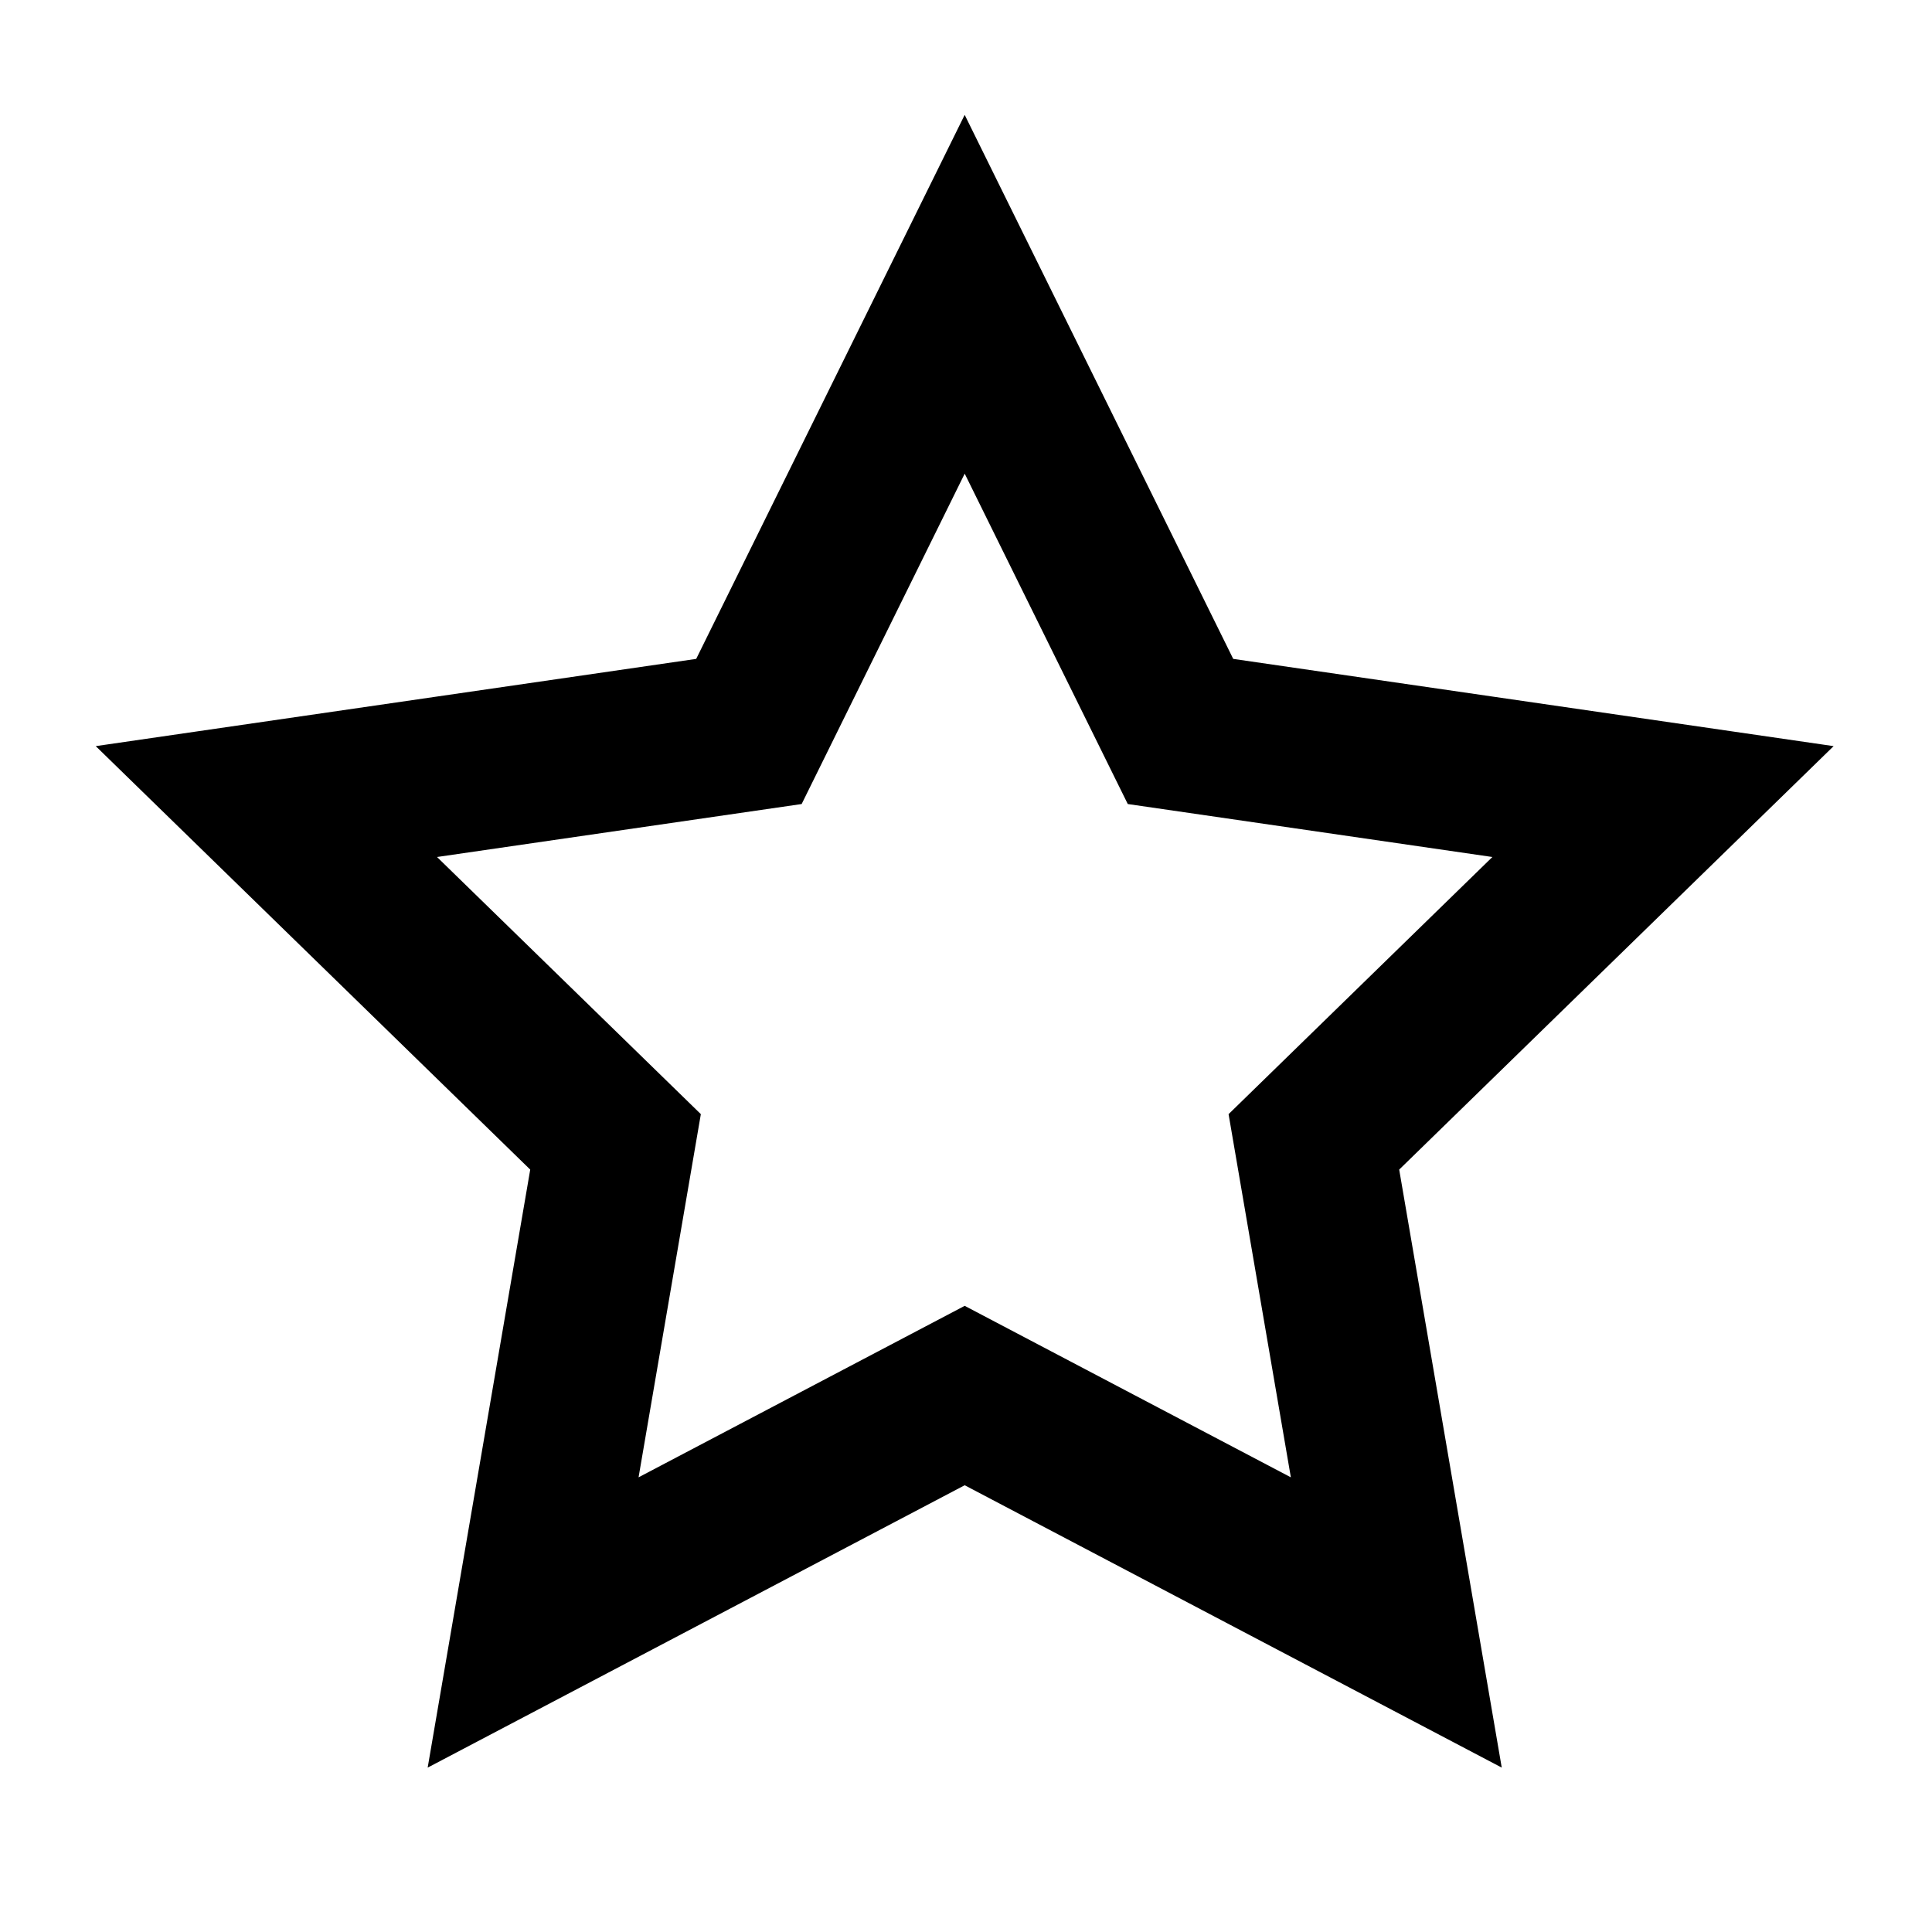 <?xml version="1.0" encoding="utf-8"?>
<!-- Generator: Adobe Illustrator 16.0.0, SVG Export Plug-In . SVG Version: 6.00 Build 0)  -->
<!DOCTYPE svg PUBLIC "-//W3C//DTD SVG 1.1//EN" "http://www.w3.org/Graphics/SVG/1.1/DTD/svg11.dtd">
<svg version="1.1" id="Layer_1" xmlns="http://www.w3.org/2000/svg" xmlns:xlink="http://www.w3.org/1999/xlink" x="0px" y="0px"
	 width="48.666px" height="48.667px" viewBox="0 0 48.666 48.667" enable-background="new 0 0 48.666 48.667" xml:space="preserve">
<g id="Layer_1_1_" display="none">
	<polygon display="inline" fill="none" stroke="#000000" stroke-width="2" stroke-miterlimit="10" points="8.001,-175.59 
		36.435,-204.024 43.56,-196.899 15.126,-168.465 5.773,-166.237 	"/>
	<polygon display="inline" fill="none" stroke="#000000" stroke-width="4" stroke-miterlimit="10" points="8.001,-72.5 
		36.435,-100.935 43.56,-93.809 15.126,-65.375 5.773,-63.146 	"/>
	<polygon display="inline" fill="none" stroke="#000000" stroke-width="6" stroke-miterlimit="10" points="8.001,30.589 
		36.435,2.155 43.56,9.281 15.126,37.714 5.773,39.943 	"/>
	<path display="inline" fill="none" stroke="#000000" stroke-width="2" stroke-miterlimit="10" d="M121.972-181.945
		c0,0-30.797-30.583-61.381,0.001C60.591-181.944,89.66-149.633,121.972-181.945z"/>
	<circle display="inline" cx="91.67" cy="-183.538" r="12"/>
	
		<line display="inline" fill="none" stroke="#FFFFFF" stroke-width="2" stroke-miterlimit="10" x1="76.67" y1="-181.561" x2="88.67" y2="-190.269"/>
	<path display="inline" fill="none" stroke="#000000" stroke-width="4" stroke-miterlimit="10" d="M121.972-81.011
		c0,0-30.797-30.583-61.381,0.001C60.591-81.01,89.66-48.699,121.972-81.011z"/>
	<circle display="inline" cx="91.67" cy="-82.604" r="12"/>
	
		<line display="inline" fill="none" stroke="#FFFFFF" stroke-width="4" stroke-miterlimit="10" x1="76.67" y1="-78.25" x2="88.67" y2="-86.958"/>
	<path display="inline" fill="none" stroke="#000000" stroke-width="6" stroke-miterlimit="10" d="M121.972,24.391
		c0,0-30.797-30.584-61.381,0.002C60.591,24.393,89.66,56.703,121.972,24.391z"/>
	<circle display="inline" cx="91.67" cy="22.799" r="12"/>
	
		<line display="inline" fill="none" stroke="#FFFFFF" stroke-width="5" stroke-miterlimit="10" x1="79.67" y1="27.152" x2="91.67" y2="18.444"/>
	
		<circle display="inline" fill="none" stroke="#000000" stroke-width="2" stroke-miterlimit="10" cx="178.312" cy="-180.971" r="20.805"/>
	
		<circle display="inline" fill="none" stroke="#000000" stroke-width="4" stroke-miterlimit="10" cx="178.284" cy="-80.627" r="20.804"/>
	
		<circle display="inline" fill="none" stroke="#000000" stroke-width="4.944" stroke-miterlimit="10" cx="178.312" cy="21.049" r="20.804"/>
	
		<line display="inline" fill="none" stroke="#000000" stroke-width="2" stroke-miterlimit="10" x1="163.601" y1="-166.26" x2="192.968" y2="-195.627"/>
	
		<line display="inline" fill="none" stroke="#000000" stroke-width="4" stroke-miterlimit="10" x1="163.573" y1="-65.916" x2="193.483" y2="-95.826"/>
	
		<line display="inline" fill="none" stroke="#000000" stroke-width="4.944" stroke-miterlimit="10" x1="163.601" y1="35.759" x2="193.022" y2="6.338"/>
	
		<rect x="233.593" y="-197.625" display="inline" fill="none" stroke="#000000" stroke-width="2" stroke-miterlimit="10" width="30.154" height="34.824"/>
	
		<line display="inline" fill="none" stroke="#000000" stroke-width="2" stroke-miterlimit="10" x1="228.028" y1="-197.626" x2="269.312" y2="-197.625"/>
	<polyline display="inline" fill="none" stroke="#000000" stroke-width="2" stroke-miterlimit="10" points="256.821,-197.402 
		255.088,-204.274 242.252,-204.274 240.517,-197.402 	"/>
	
		<line display="inline" fill="none" stroke="#000000" stroke-width="2" stroke-miterlimit="10" x1="240.456" y1="-191.738" x2="240.456" y2="-171.407"/>
	
		<line display="inline" fill="none" stroke="#000000" stroke-width="2" stroke-miterlimit="10" x1="248.438" y1="-191.738" x2="248.438" y2="-171.407"/>
	
		<line display="inline" fill="none" stroke="#000000" stroke-width="2" stroke-miterlimit="10" x1="256.763" y1="-191.738" x2="256.763" y2="-171.407"/>
	
		<rect x="233.517" y="-96.628" display="inline" fill="none" stroke="#000000" stroke-width="4" stroke-miterlimit="10" width="30.153" height="34.824"/>
	
		<line display="inline" fill="none" stroke="#000000" stroke-width="4" stroke-miterlimit="10" x1="227.951" y1="-96.629" x2="269.233" y2="-96.628"/>
	<polyline display="inline" fill="none" stroke="#000000" stroke-width="4" stroke-miterlimit="10" points="256.745,-96.405 
		255.013,-103.277 242.175,-103.277 240.44,-96.405 	"/>
	
		<line display="inline" fill="none" stroke="#000000" stroke-width="4" stroke-miterlimit="10" x1="240.379" y1="-90.741" x2="240.379" y2="-70.41"/>
	
		<line display="inline" fill="none" stroke="#000000" stroke-width="4" stroke-miterlimit="10" x1="248.36" y1="-90.741" x2="248.36" y2="-70.41"/>
	
		<line display="inline" fill="none" stroke="#000000" stroke-width="4" stroke-miterlimit="10" x1="256.685" y1="-90.741" x2="256.685" y2="-70.41"/>
	
		<rect x="233.517" y="6.461" display="inline" fill="none" stroke="#000000" stroke-width="4.944" stroke-miterlimit="10" width="30.153" height="34.824"/>
	
		<line display="inline" fill="none" stroke="#000000" stroke-width="4.944" stroke-miterlimit="10" x1="227.951" y1="6.461" x2="269.233" y2="6.461"/>
	<polyline display="inline" fill="none" stroke="#000000" stroke-width="4.944" stroke-miterlimit="10" points="256.745,6.685 
		255.013,-0.188 242.175,-0.188 240.44,6.685 	"/>
	
		<line display="inline" fill="none" stroke="#000000" stroke-width="4.944" stroke-miterlimit="10" x1="241.379" y1="12.35" x2="241.379" y2="32.68"/>
	
		<line display="inline" fill="none" stroke="#000000" stroke-width="4.944" stroke-miterlimit="10" x1="248.36" y1="12.35" x2="248.36" y2="32.68"/>
	
		<line display="inline" fill="none" stroke="#000000" stroke-width="4.944" stroke-miterlimit="10" x1="255.685" y1="12.35" x2="255.685" y2="32.68"/>
	
		<rect x="303.116" y="-101.137" transform="matrix(0.707 -0.707 0.707 0.707 155.549 192.529)" display="inline" fill="none" stroke="#000000" stroke-width="4" stroke-miterlimit="10" width="14.107" height="19.287"/>
	
		<rect x="322.794" y="-81.472" transform="matrix(0.707 -0.707 0.707 0.707 147.393 212.194)" display="inline" fill="none" stroke="#000000" stroke-width="4" stroke-miterlimit="10" width="14.106" height="19.288"/>
	
		<line display="inline" fill="none" stroke="#000000" stroke-width="4" stroke-miterlimit="10" x1="312.721" y1="-88.951" x2="327.438" y2="-74.233"/>
	
		<rect x="304.112" y="-201.01" transform="matrix(0.707 -0.707 0.707 0.707 226.447 163.976)" display="inline" fill="none" stroke="#000000" stroke-width="2" stroke-miterlimit="10" width="14.107" height="19.287"/>
	
		<rect x="323.797" y="-181.351" transform="matrix(0.707 -0.707 0.707 0.707 218.311 183.652)" display="inline" fill="none" stroke="#000000" stroke-width="2" stroke-miterlimit="10" width="14.107" height="19.287"/>
	
		<line display="inline" fill="none" stroke="#000000" stroke-width="2" stroke-miterlimit="10" x1="313.721" y1="-188.827" x2="328.438" y2="-174.109"/>
	
		<rect x="303.134" y="1.586" transform="matrix(0.707 -0.707 0.707 0.707 82.922 222.637)" display="inline" fill="none" stroke="#000000" stroke-width="4.944" stroke-miterlimit="10" width="14.108" height="19.287"/>
	
		<rect x="322.772" y="21.258" transform="matrix(0.707 -0.707 0.707 0.707 74.742 242.261)" display="inline" fill="none" stroke="#000000" stroke-width="4.944" stroke-miterlimit="10" width="14.108" height="19.289"/>
	
		<line display="inline" fill="none" stroke="#000000" stroke-width="4.944" stroke-miterlimit="10" x1="312.721" y1="13.76" x2="327.438" y2="28.478"/>
	<polygon display="inline" fill="none" stroke="#000000" stroke-width="2" stroke-miterlimit="10" points="380.42,-198.984 
		403.247,-198.984 403.247,-164.16 373.093,-164.16 373.093,-191.584 	"/>
	<polyline display="inline" fill="none" stroke="#000000" stroke-width="2" stroke-miterlimit="10" points="380.42,-198.984 
		380.42,-191.363 373.093,-191.363 	"/>
	<polygon display="inline" fill="#FFFFFF" stroke="#000000" stroke-width="2" stroke-miterlimit="10" points="388.42,-191.984 
		411.247,-191.984 411.247,-157.16 381.093,-157.16 381.093,-184.584 	"/>
	<polyline display="inline" fill="none" stroke="#000000" stroke-width="2" stroke-miterlimit="10" points="388.42,-191.984 
		388.42,-184.363 381.093,-184.363 	"/>
	<polygon display="inline" fill="none" stroke="#000000" stroke-width="4" stroke-miterlimit="10" points="380.42,-101.783 
		403.247,-101.783 403.247,-66.959 373.093,-66.959 373.093,-94.383 	"/>
	<polyline display="inline" fill="none" stroke="#000000" stroke-width="4" stroke-miterlimit="10" points="382.42,-101.783 
		382.42,-92.162 373.093,-92.162 	"/>
	<polygon display="inline" fill="#FFFFFF" stroke="#000000" stroke-width="4" stroke-miterlimit="10" points="390.42,-91.783 
		413.247,-91.783 413.247,-56.959 383.093,-56.959 383.093,-84.383 	"/>
	<polyline display="inline" fill="none" stroke="#000000" stroke-width="4" stroke-miterlimit="10" points="392.42,-91.783 
		392.42,-82.162 383.093,-82.162 	"/>
	<polygon display="inline" fill="none" stroke="#000000" stroke-width="6" stroke-miterlimit="10" points="380.42,-1.189 
		403.247,-1.189 403.247,33.634 373.093,33.634 373.093,6.211 	"/>
	<polyline display="inline" fill="none" stroke="#000000" stroke-width="6" stroke-miterlimit="10" points="384.42,-1.189 
		384.42,10.432 373.093,10.432 	"/>
	<polygon display="inline" fill="#FFFFFF" stroke="#000000" stroke-width="6" stroke-miterlimit="10" points="390.42,8.811 
		413.247,8.811 413.247,43.634 383.093,43.634 383.093,16.211 	"/>
	<polyline display="inline" fill="none" stroke="#000000" stroke-width="6" stroke-miterlimit="10" points="394.42,8.811 
		394.42,20.432 383.093,20.432 	"/>
	
		<rect x="443.011" y="-197.904" display="inline" fill="#FFFFFF" stroke="#000000" stroke-width="2" stroke-miterlimit="10" width="49.992" height="40.113"/>
	
		<line display="inline" fill="none" stroke="#000000" stroke-width="6" stroke-miterlimit="10" x1="453.004" y1="-164.16" x2="453.004" y2="-177.848"/>
	
		<line display="inline" fill="none" stroke="#000000" stroke-width="6" stroke-miterlimit="10" x1="463.226" y1="-164.16" x2="463.226" y2="-188.334"/>
	
		<line display="inline" fill="none" stroke="#000000" stroke-width="6" stroke-miterlimit="10" x1="473.448" y1="-164.16" x2="473.448" y2="-177.848"/>
	
		<line display="inline" fill="none" stroke="#000000" stroke-width="6" stroke-miterlimit="10" x1="483.67" y1="-164.16" x2="483.67" y2="-188.334"/>
	
		<rect x="443.011" y="-96.973" display="inline" fill="#FFFFFF" stroke="#000000" stroke-width="4" stroke-miterlimit="10" width="49.992" height="40.113"/>
	
		<line display="inline" fill="none" stroke="#000000" stroke-width="6" stroke-miterlimit="10" x1="453.004" y1="-63.229" x2="453.004" y2="-76.916"/>
	
		<line display="inline" fill="none" stroke="#000000" stroke-width="6" stroke-miterlimit="10" x1="463.226" y1="-63.229" x2="463.226" y2="-87.402"/>
	
		<line display="inline" fill="none" stroke="#000000" stroke-width="6" stroke-miterlimit="10" x1="473.448" y1="-63.229" x2="473.448" y2="-76.916"/>
	
		<line display="inline" fill="none" stroke="#000000" stroke-width="6" stroke-miterlimit="10" x1="483.67" y1="-63.229" x2="483.67" y2="-87.402"/>
	
		<rect x="443.011" y="4.719" display="inline" fill="#FFFFFF" stroke="#000000" stroke-width="6" stroke-miterlimit="10" width="49.992" height="40.113"/>
	
		<line display="inline" fill="none" stroke="#000000" stroke-width="6" stroke-miterlimit="10" x1="453.004" y1="38.462" x2="453.004" y2="24.775"/>
	
		<line display="inline" fill="none" stroke="#000000" stroke-width="6" stroke-miterlimit="10" x1="463.226" y1="38.462" x2="463.226" y2="14.289"/>
	
		<line display="inline" fill="none" stroke="#000000" stroke-width="6" stroke-miterlimit="10" x1="473.448" y1="38.462" x2="473.448" y2="24.775"/>
	
		<line display="inline" fill="none" stroke="#000000" stroke-width="6" stroke-miterlimit="10" x1="483.67" y1="38.462" x2="483.67" y2="14.289"/>
</g>
<g>
	<defs>
		<polygon id="SVGID_1_" points="-600,4983.5 -605.29,4986.281 -604.28,4980.39 -608.56,4976.218 -602.645,4975.359 -600,4970 
			-597.355,4975.359 -591.44,4976.218 -595.72,4980.39 -594.71,4986.281 		"/>
	</defs>
	<clipPath id="SVGID_2_">
		<use xlink:href="#SVGID_1_"  overflow="visible"/>
	</clipPath>
	<g clip-path="url(#SVGID_2_)">
		<defs>
			<rect id="SVGID_3_" x="-696" y="-5451" width="1440" height="10950"/>
		</defs>
		<clipPath id="SVGID_4_">
			<use xlink:href="#SVGID_3_"  overflow="visible"/>
		</clipPath>
		<polygon clip-path="url(#SVGID_4_)" fill="none" stroke="#999999" stroke-width="2" stroke-miterlimit="10" points="-600,4983.5 
			-605.29,4986.281 -604.28,4980.39 -608.56,4976.218 -602.645,4975.359 -600,4970 -597.355,4975.359 -591.44,4976.218 
			-595.72,4980.39 -594.71,4986.281 		"/>
	</g>
</g>
<polygon fill="none" stroke="#000000" stroke-width="4" stroke-miterlimit="10" points="24.3,35.153 13.429,40.869 15.505,28.763 
	6.71,20.191 18.865,18.425 24.3,7.412 29.736,18.425 41.89,20.191 33.096,28.763 35.172,40.869 "/>
</svg>
